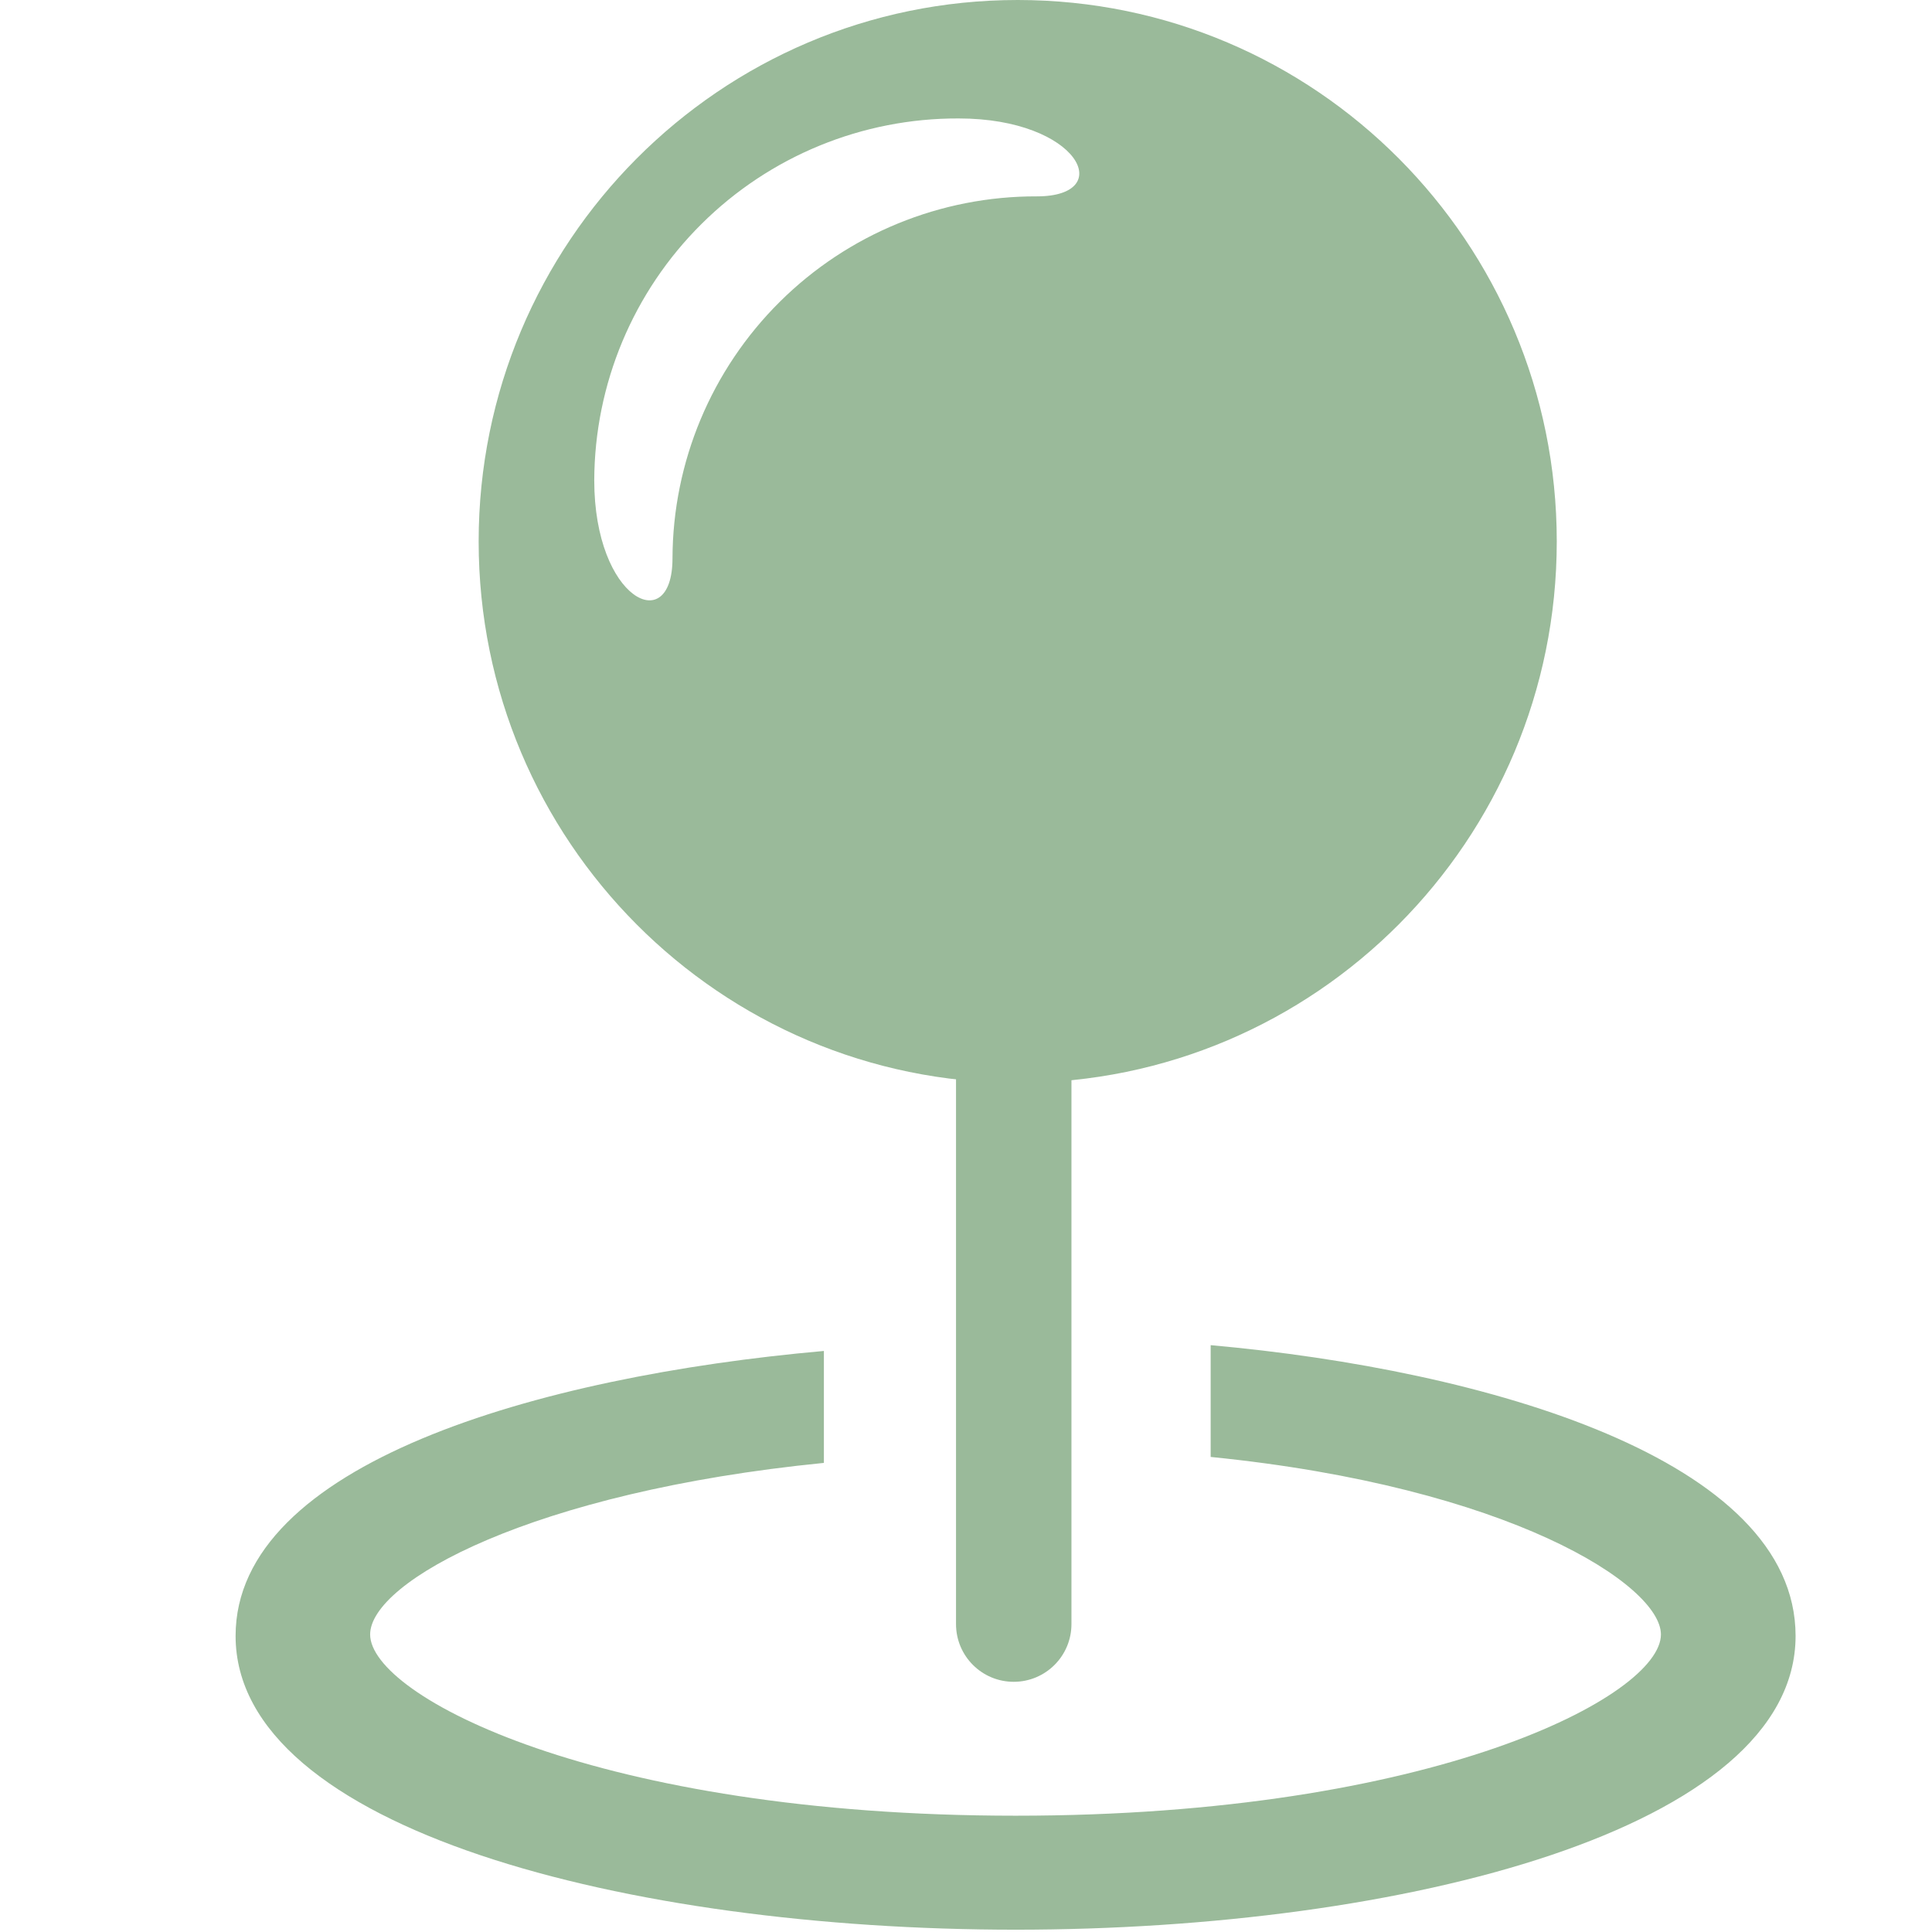 <svg width="36" height="36" viewBox="0 0 36 36" fill="none" xmlns="http://www.w3.org/2000/svg">
<path fill-rule="evenodd" clip-rule="evenodd" d="M17.814 14.54C17.814 13.945 18.295 13.464 18.889 13.464V13.464C19.483 13.464 19.965 13.945 19.965 14.54V30.262C19.965 30.857 19.483 31.338 18.889 31.338V31.338C18.295 31.338 17.814 30.857 17.814 30.262V14.54Z" fill="#9ABA9A"/>
<path fill-rule="evenodd" clip-rule="evenodd" d="M18.963 0C13.419 0 8.919 4.518 8.919 10.089C8.919 15.665 13.419 20.178 18.963 20.178C24.51 20.178 29.008 15.662 29.008 10.089C29.008 4.516 24.512 0 18.963 0ZM19.321 3.659C17.527 3.653 15.803 4.36 14.53 5.624C13.256 6.889 12.537 8.607 12.531 10.402C12.531 11.891 11.073 11.18 11.073 8.95C11.079 7.156 11.798 5.437 13.072 4.173C14.345 2.908 16.069 2.201 17.863 2.207C20.104 2.207 20.82 3.659 19.321 3.659Z" fill="#9ABA9A"/>
<path fill-rule="evenodd" clip-rule="evenodd" d="M22.559 25.065V27.148C28.132 27.706 30.949 29.538 30.949 30.456C30.949 31.601 26.703 33.833 18.925 33.833C11.143 33.833 6.897 31.601 6.897 30.456C6.897 29.471 9.916 27.799 15.352 27.259V25.173C9.999 25.648 4.39 27.284 4.39 30.483C4.39 34.078 11.7 35.957 18.925 35.957C26.145 35.957 33.458 34.078 33.458 30.483C33.458 27.194 27.698 25.526 22.559 25.065Z" fill="#9ABA9A"/>
</svg>
